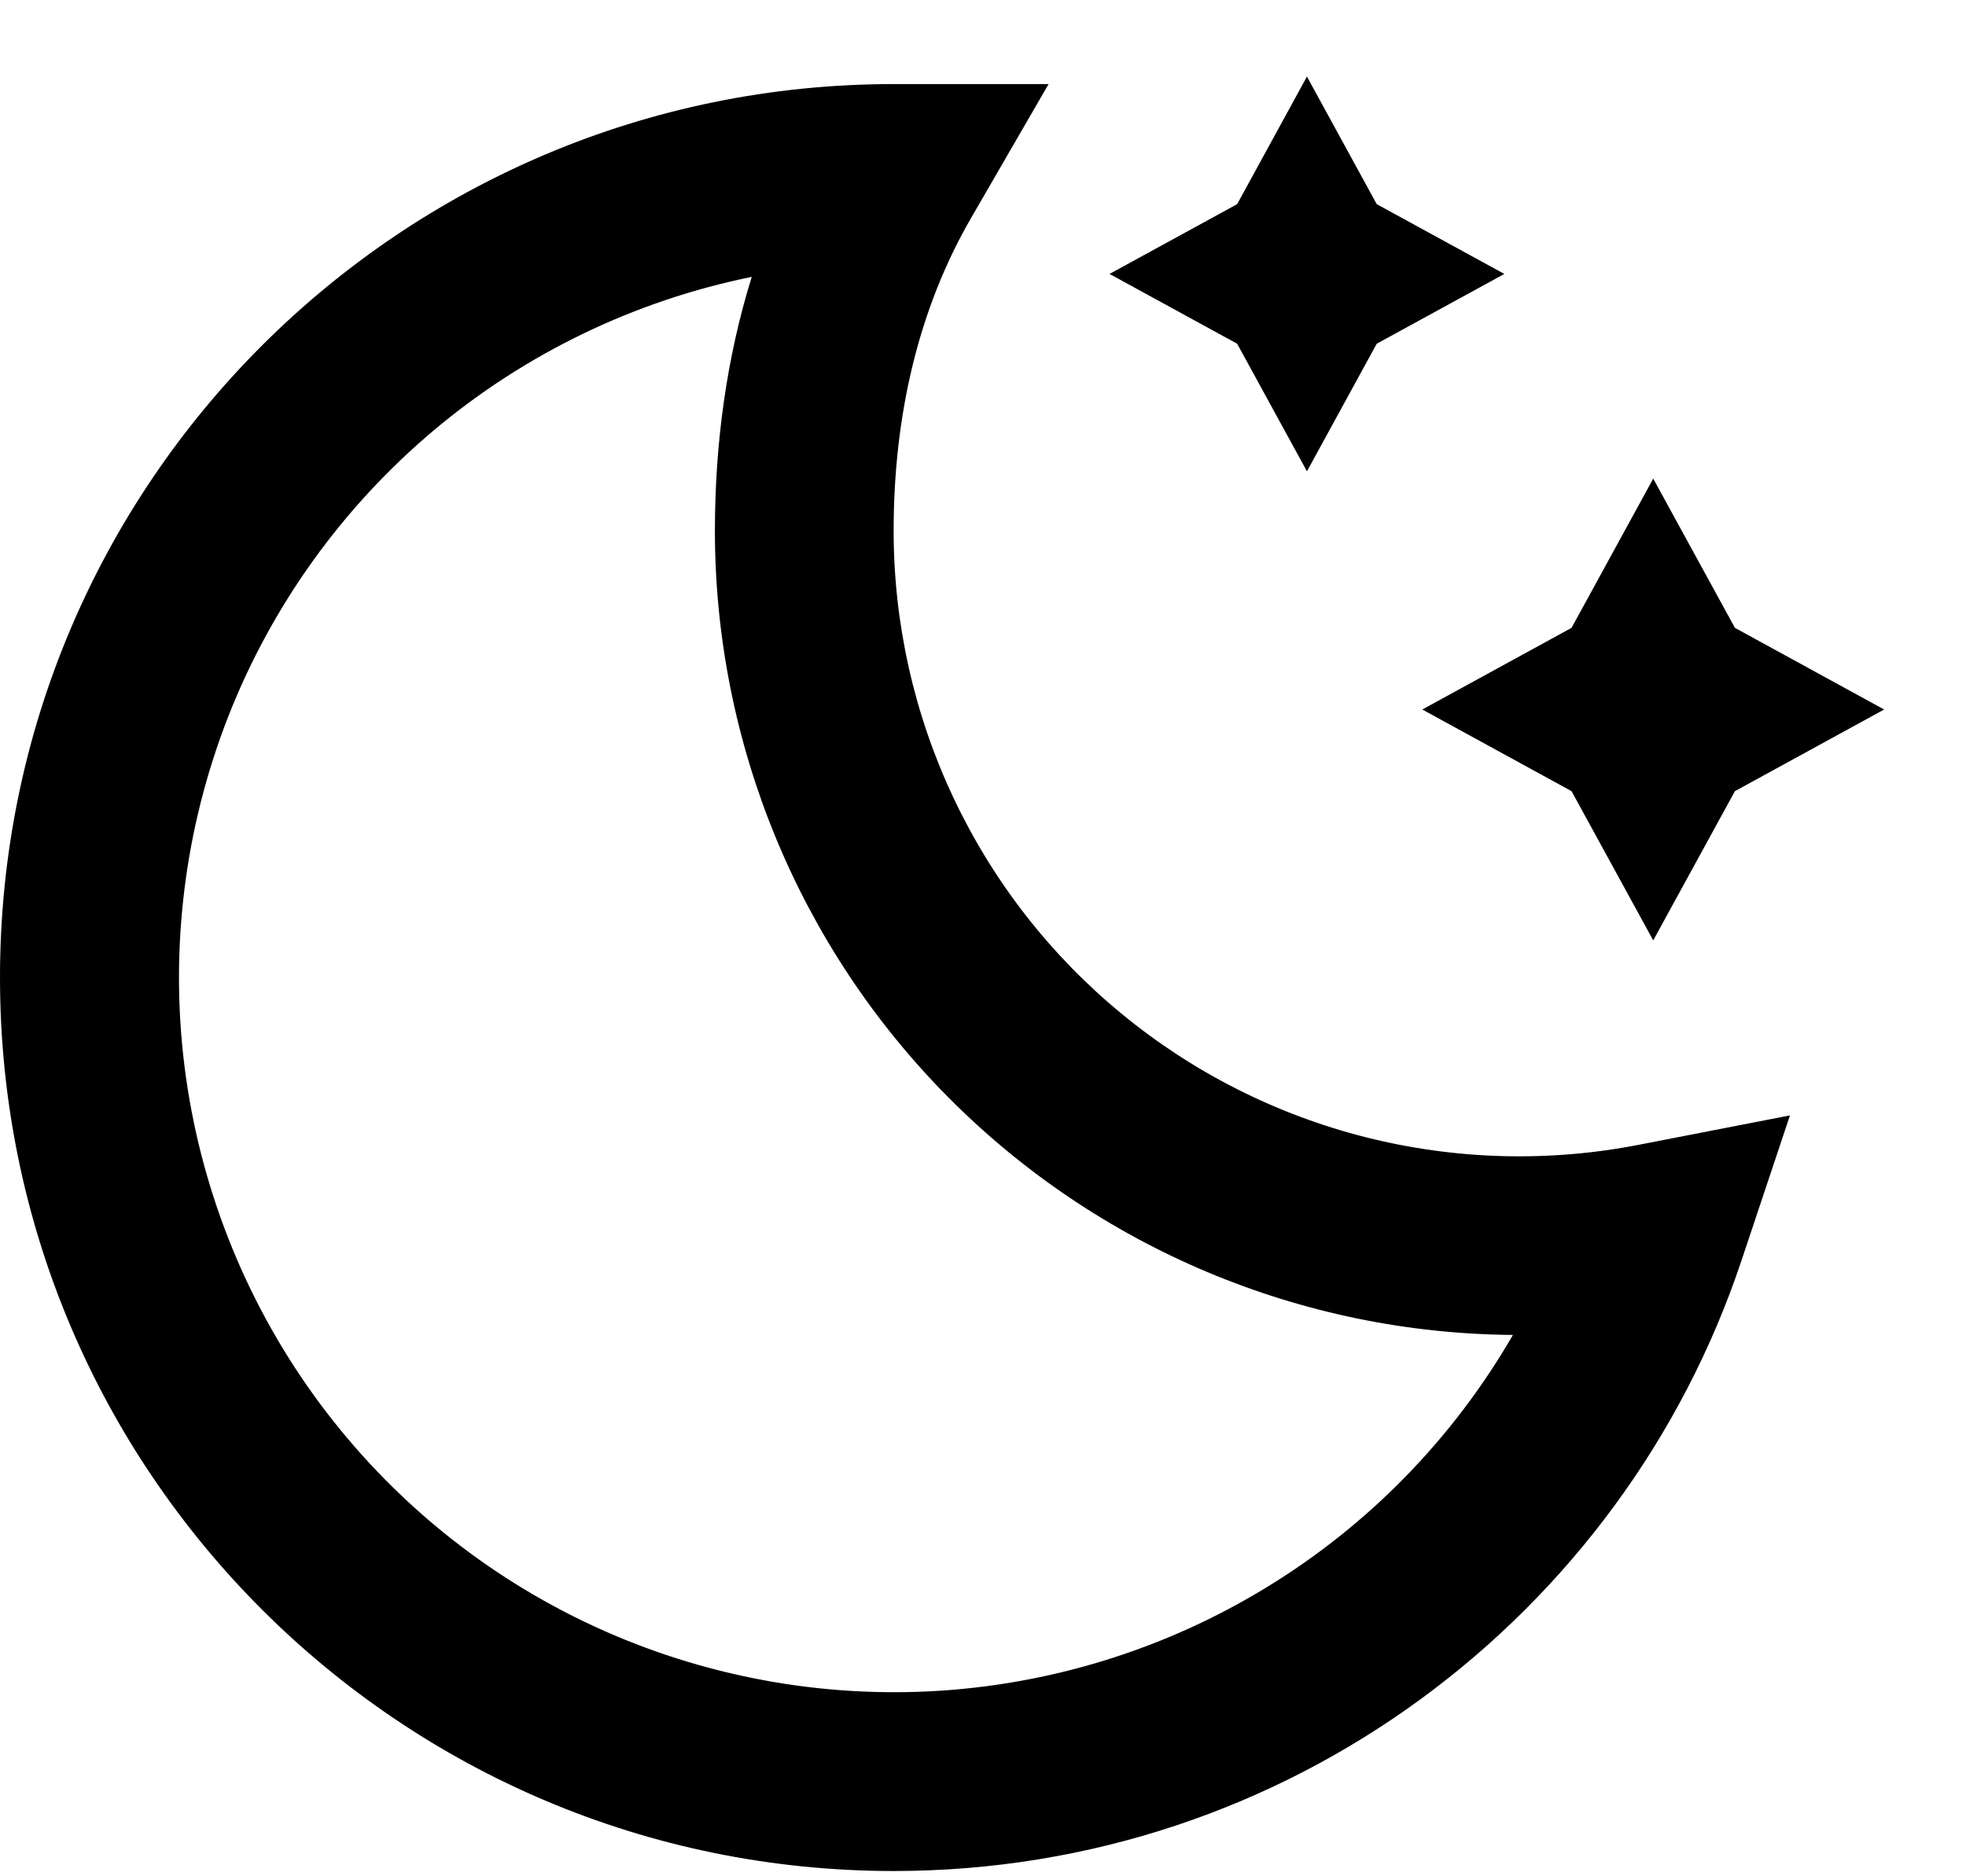 <svg width="22" height="21" viewBox="0 0 22 21" fill="none" xmlns="http://www.w3.org/2000/svg">
<path d="M13.844 2.285L12.416 3.066L13.844 3.847L14.625 5.275L15.406 3.847L16.834 3.066L15.406 2.285L14.625 0.857L13.844 2.285ZM8.412 3.099C7.102 3.365 5.88 3.955 4.857 4.814C3.834 5.674 3.042 6.776 2.554 8.02C2.067 9.265 1.899 10.611 2.065 11.937C2.232 13.263 2.728 14.526 3.508 15.611C4.289 16.696 5.328 17.568 6.533 18.148C7.737 18.727 9.067 18.996 10.402 18.93C11.736 18.863 13.033 18.463 14.173 17.766C15.314 17.07 16.262 16.098 16.93 14.941C14.555 14.923 12.284 13.966 10.611 12.281C8.939 10.595 8 8.316 8 5.941C8 4.961 8.131 4.004 8.412 3.099ZM0 10.941C0 5.418 4.477 0.941 10 0.941H11.734L10.866 2.441C10.287 3.441 10 4.631 10 5.941C10 6.975 10.229 7.996 10.67 8.93C11.111 9.865 11.754 10.691 12.552 11.347C13.35 12.004 14.284 12.476 15.286 12.729C16.288 12.982 17.334 13.01 18.348 12.811L20.03 12.484L19.487 14.11C18.162 18.078 14.417 20.941 10 20.941C4.477 20.941 0 16.464 0 10.941ZM18.5 5.357L19.414 7.027L21.084 7.941L19.414 8.855L18.5 10.525L17.586 8.855L15.916 7.941L17.586 7.027L18.5 5.357Z" fill="black"/>
</svg>
